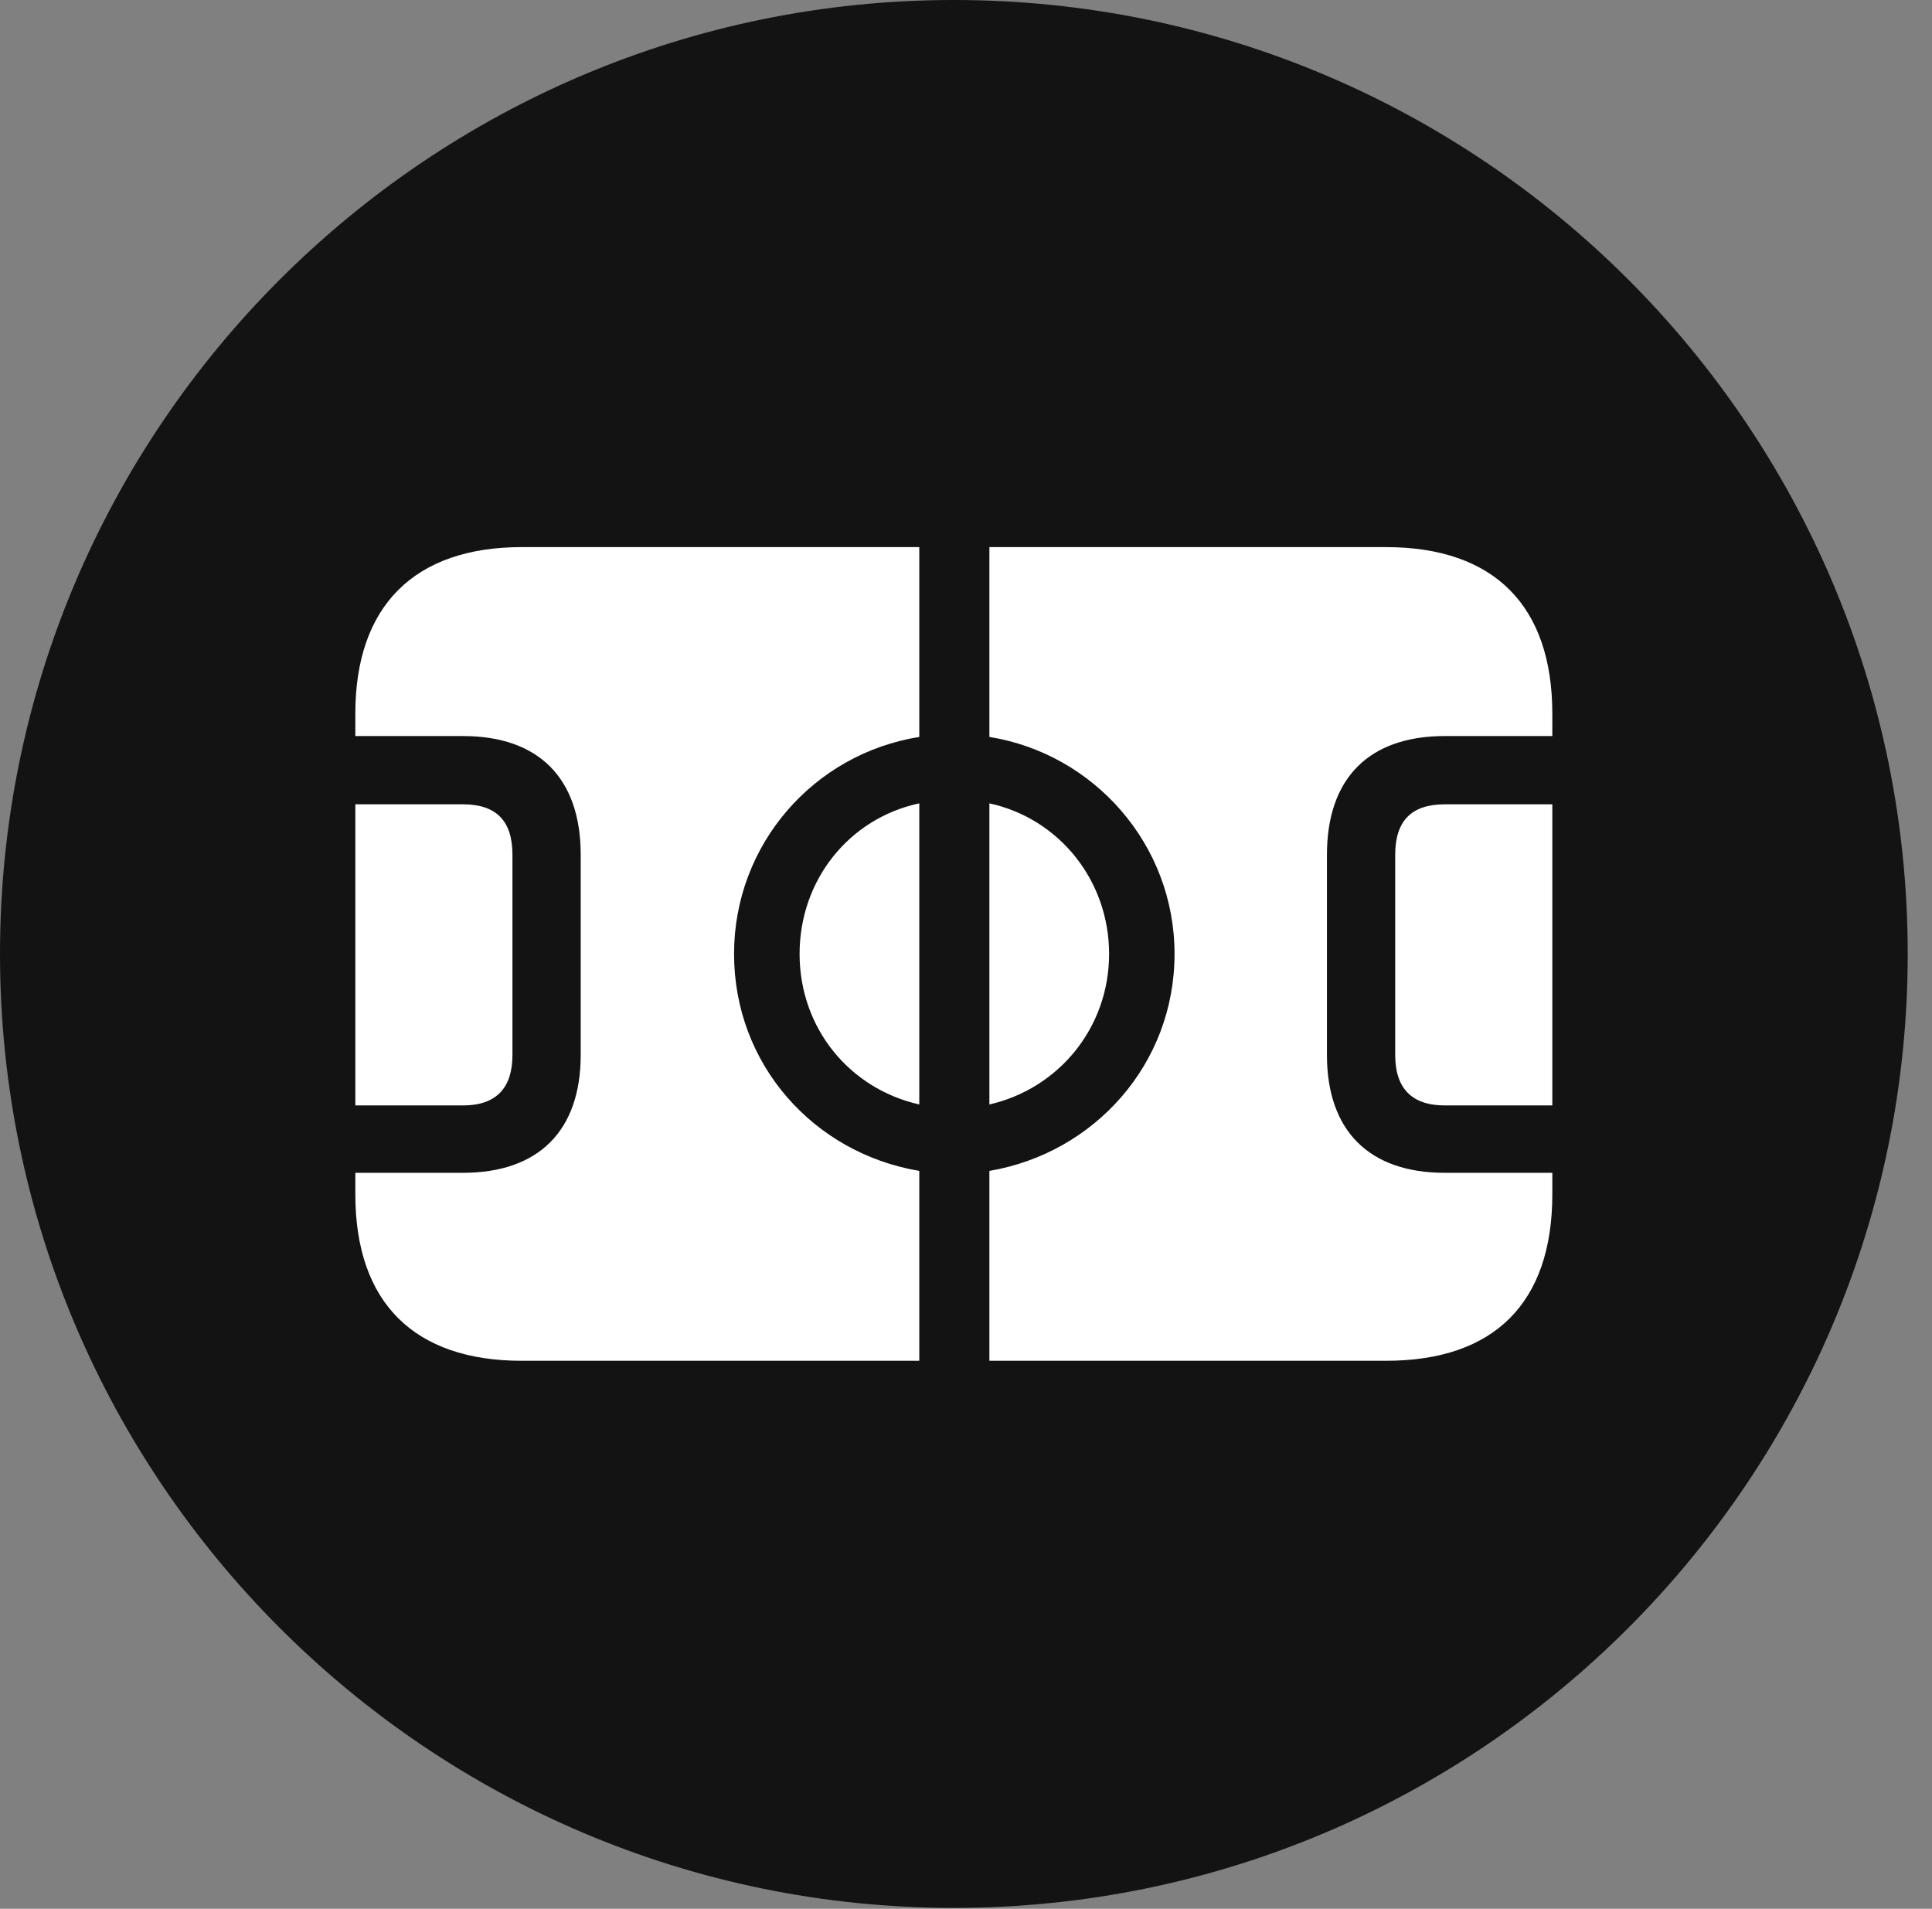 <?xml version="1.0" encoding="UTF-8"?>
<!--Generator: Apple Native CoreSVG 326-->
<!DOCTYPE svg
PUBLIC "-//W3C//DTD SVG 1.1//EN"
       "http://www.w3.org/Graphics/SVG/1.1/DTD/svg11.dtd">
<svg version="1.1" xmlns="http://www.w3.org/2000/svg" xmlns:xlink="http://www.w3.org/1999/xlink" viewBox="0 0 28.246 27.904">
 <rect x="0" y="0" width="28.246" height="27.904" fill="#808080" stroke="none"/>
 <g>
  <rect height="27.904" opacity="0" width="28.246" x="0" y="0"/>
  <path d="M13.945 27.891C21.643 27.891 27.891 21.629 27.891 13.945C27.891 6.248 21.643 0 13.945 0C6.262 0 0 6.248 0 13.945C0 21.629 6.262 27.891 13.945 27.891Z" fill="black" fill-opacity="0.85"/>
  <path d="M5.195 16.16L5.195 11.758L6.768 11.758C7.26 11.758 7.492 12.004 7.492 12.496L7.492 15.422C7.492 15.9 7.26 16.16 6.768 16.16ZM7.629 19.893C6.057 19.893 5.195 19.045 5.195 17.459L5.195 17.145L6.768 17.145C7.875 17.145 8.49 16.529 8.49 15.422L8.49 12.496C8.49 11.375 7.875 10.76 6.768 10.76L5.195 10.76L5.195 10.432C5.195 8.859 6.057 7.998 7.629 7.998L13.44 7.998L13.44 10.773C11.895 11.02 10.732 12.346 10.732 13.945C10.732 15.559 11.895 16.857 13.44 17.117L13.44 19.893ZM13.44 16.146C12.414 15.914 11.69 15.025 11.69 13.945C11.69 12.865 12.414 11.963 13.44 11.744ZM14.465 16.146L14.465 11.744C15.477 11.963 16.215 12.865 16.215 13.945C16.215 15.025 15.477 15.914 14.465 16.146ZM14.465 19.893L14.465 17.117C15.996 16.857 17.172 15.559 17.172 13.945C17.172 12.346 15.996 11.02 14.465 10.773L14.465 7.998L20.262 7.998C21.848 7.998 22.695 8.859 22.695 10.432L22.695 10.76L21.123 10.76C20.016 10.76 19.4 11.375 19.4 12.496L19.4 15.422C19.4 16.529 20.016 17.145 21.123 17.145L22.695 17.145L22.695 17.459C22.695 19.045 21.848 19.893 20.262 19.893ZM22.695 16.16L21.123 16.16C20.631 16.16 20.398 15.9 20.398 15.422L20.398 12.496C20.398 12.004 20.631 11.758 21.123 11.758L22.695 11.758Z" fill="white"/>
 </g>
</svg>
